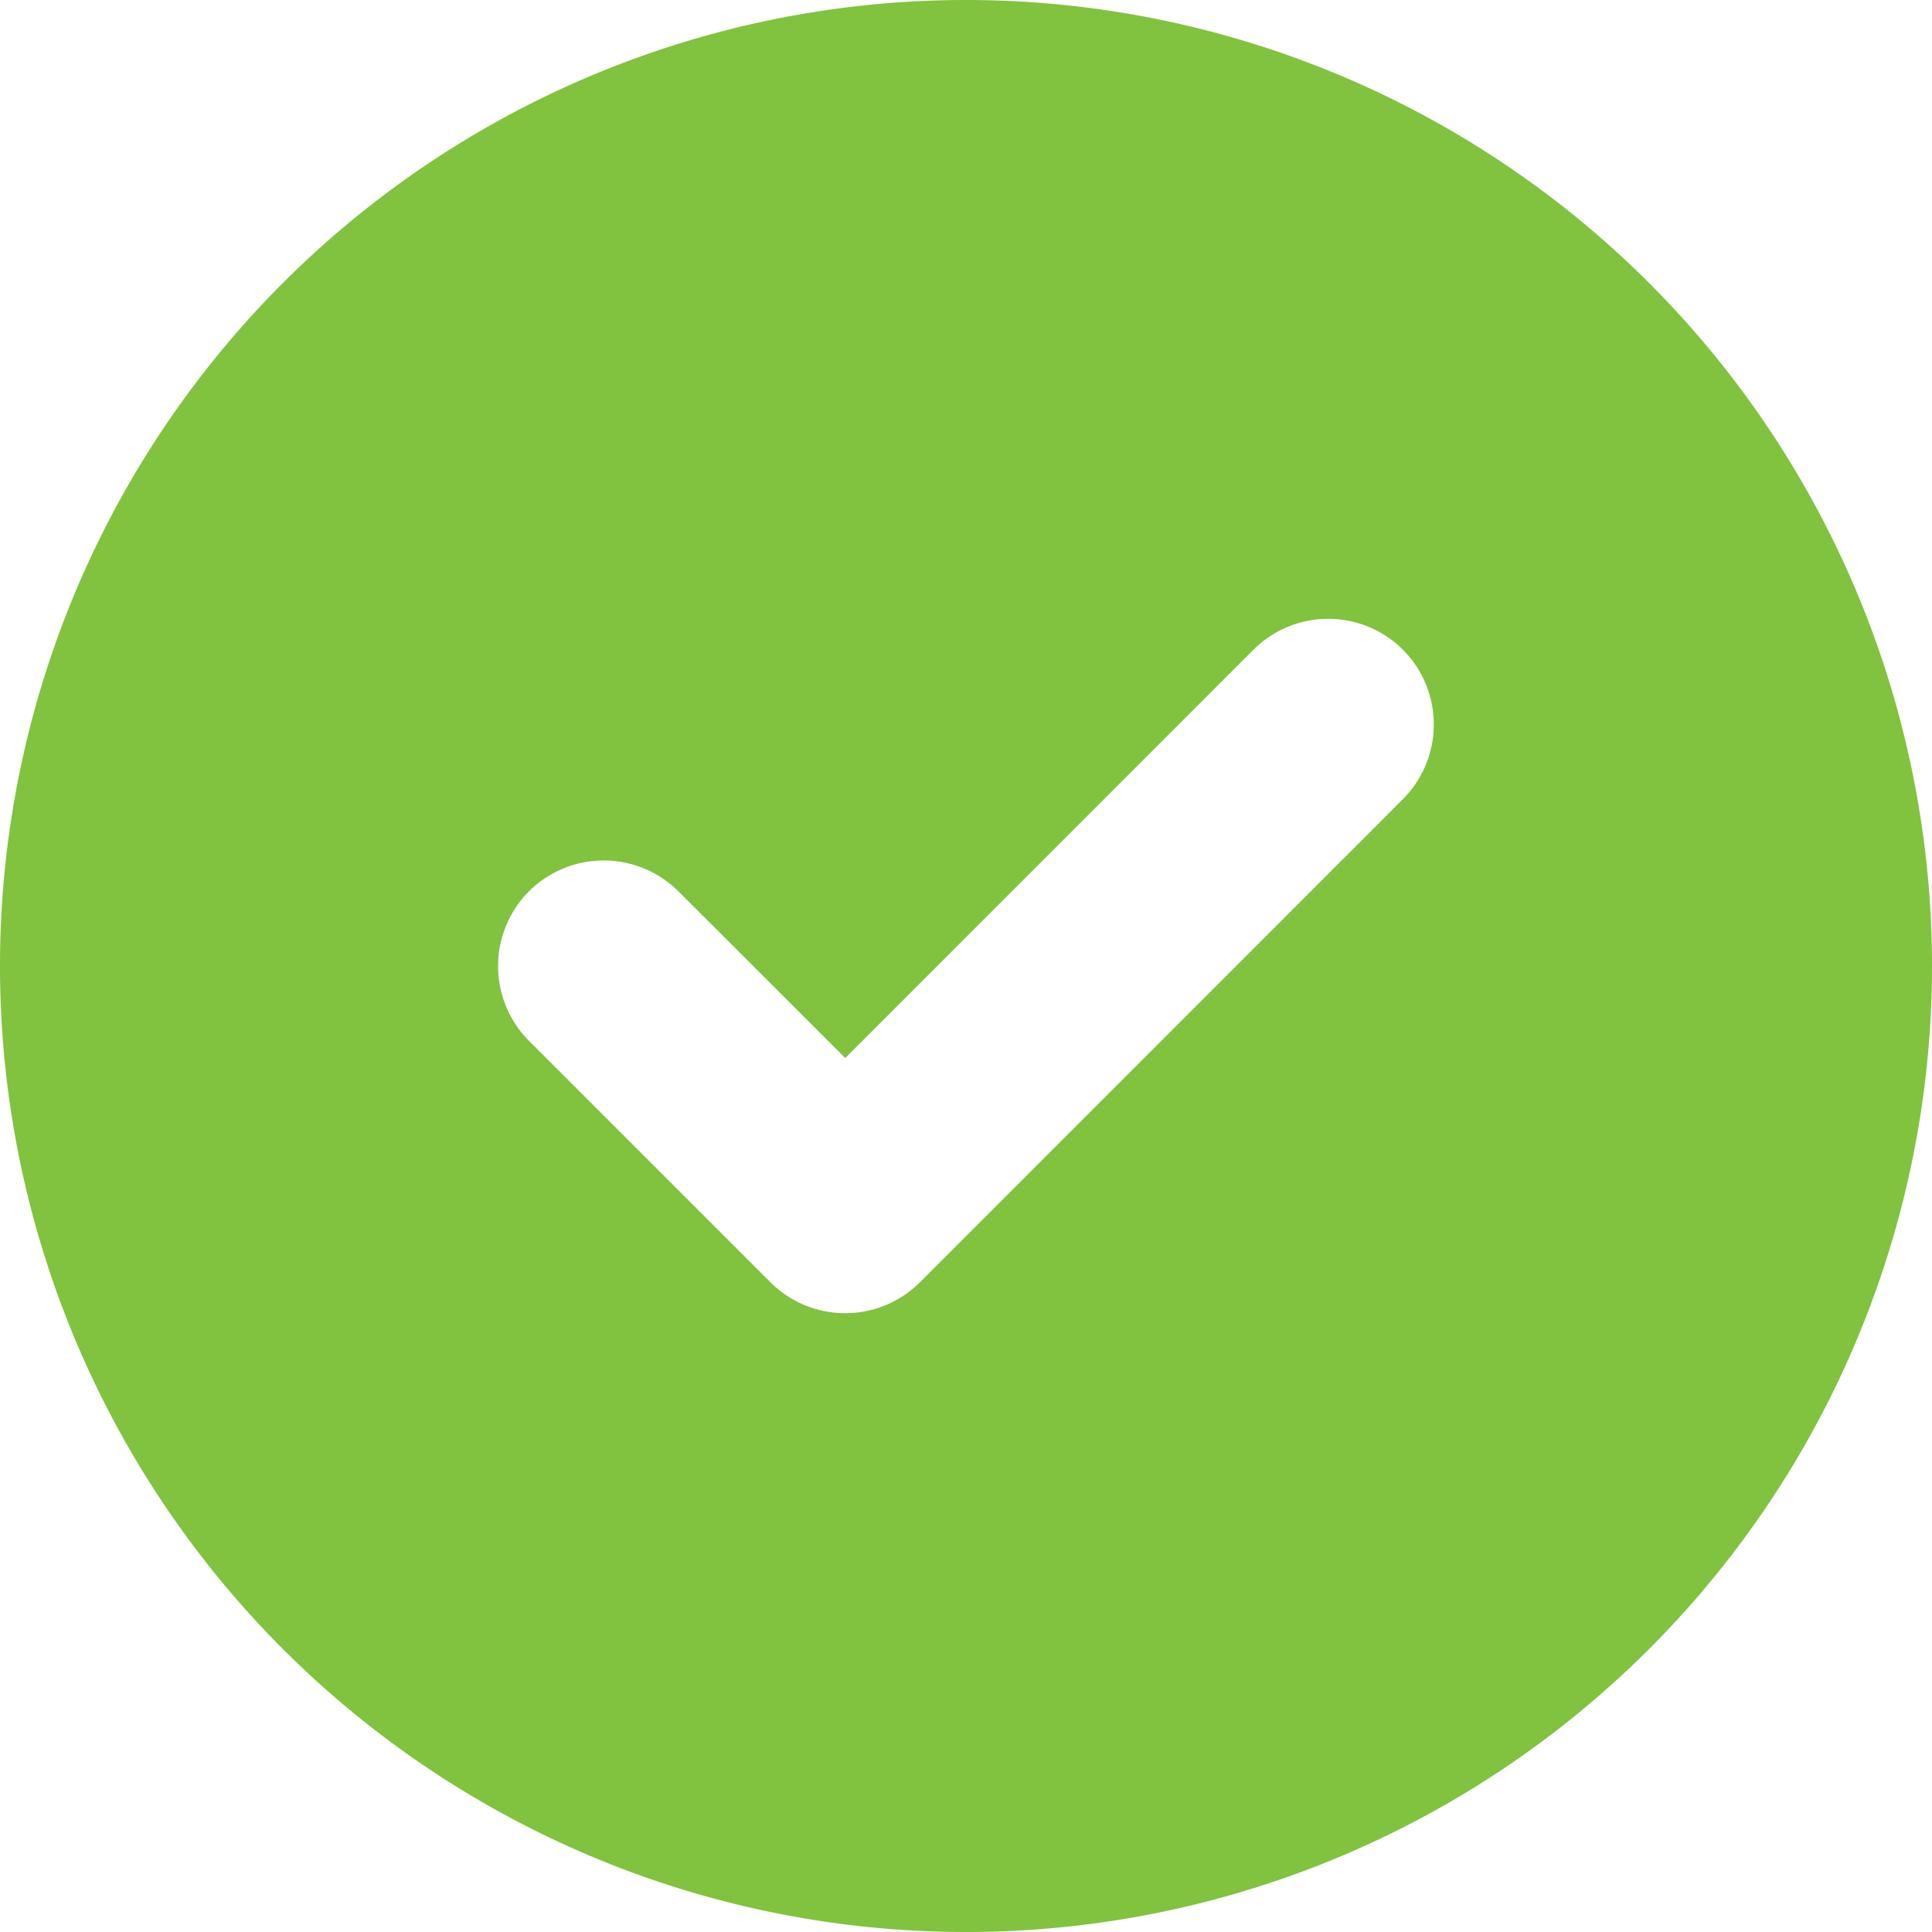 <svg xmlns="http://www.w3.org/2000/svg" width="14" height="14" viewBox="0 0 14 14">
  <path id="Trazado_460" data-name="Trazado 460" d="M0-5.25a7,7,0,0,1,7-7,7,7,0,0,1,7,7,7,7,0,0,1-7,7A7,7,0,0,1,0-5.25ZM10.166-6.459a.767.767,0,0,0,0-1.083.767.767,0,0,0-1.083,0L6.125-4.583,4.916-5.791a.767.767,0,0,0-1.083,0,.767.767,0,0,0,0,1.083l1.75,1.75a.767.767,0,0,0,1.083,0Z" transform="translate(0 12.25)" fill="#81c23f"/>
</svg>
